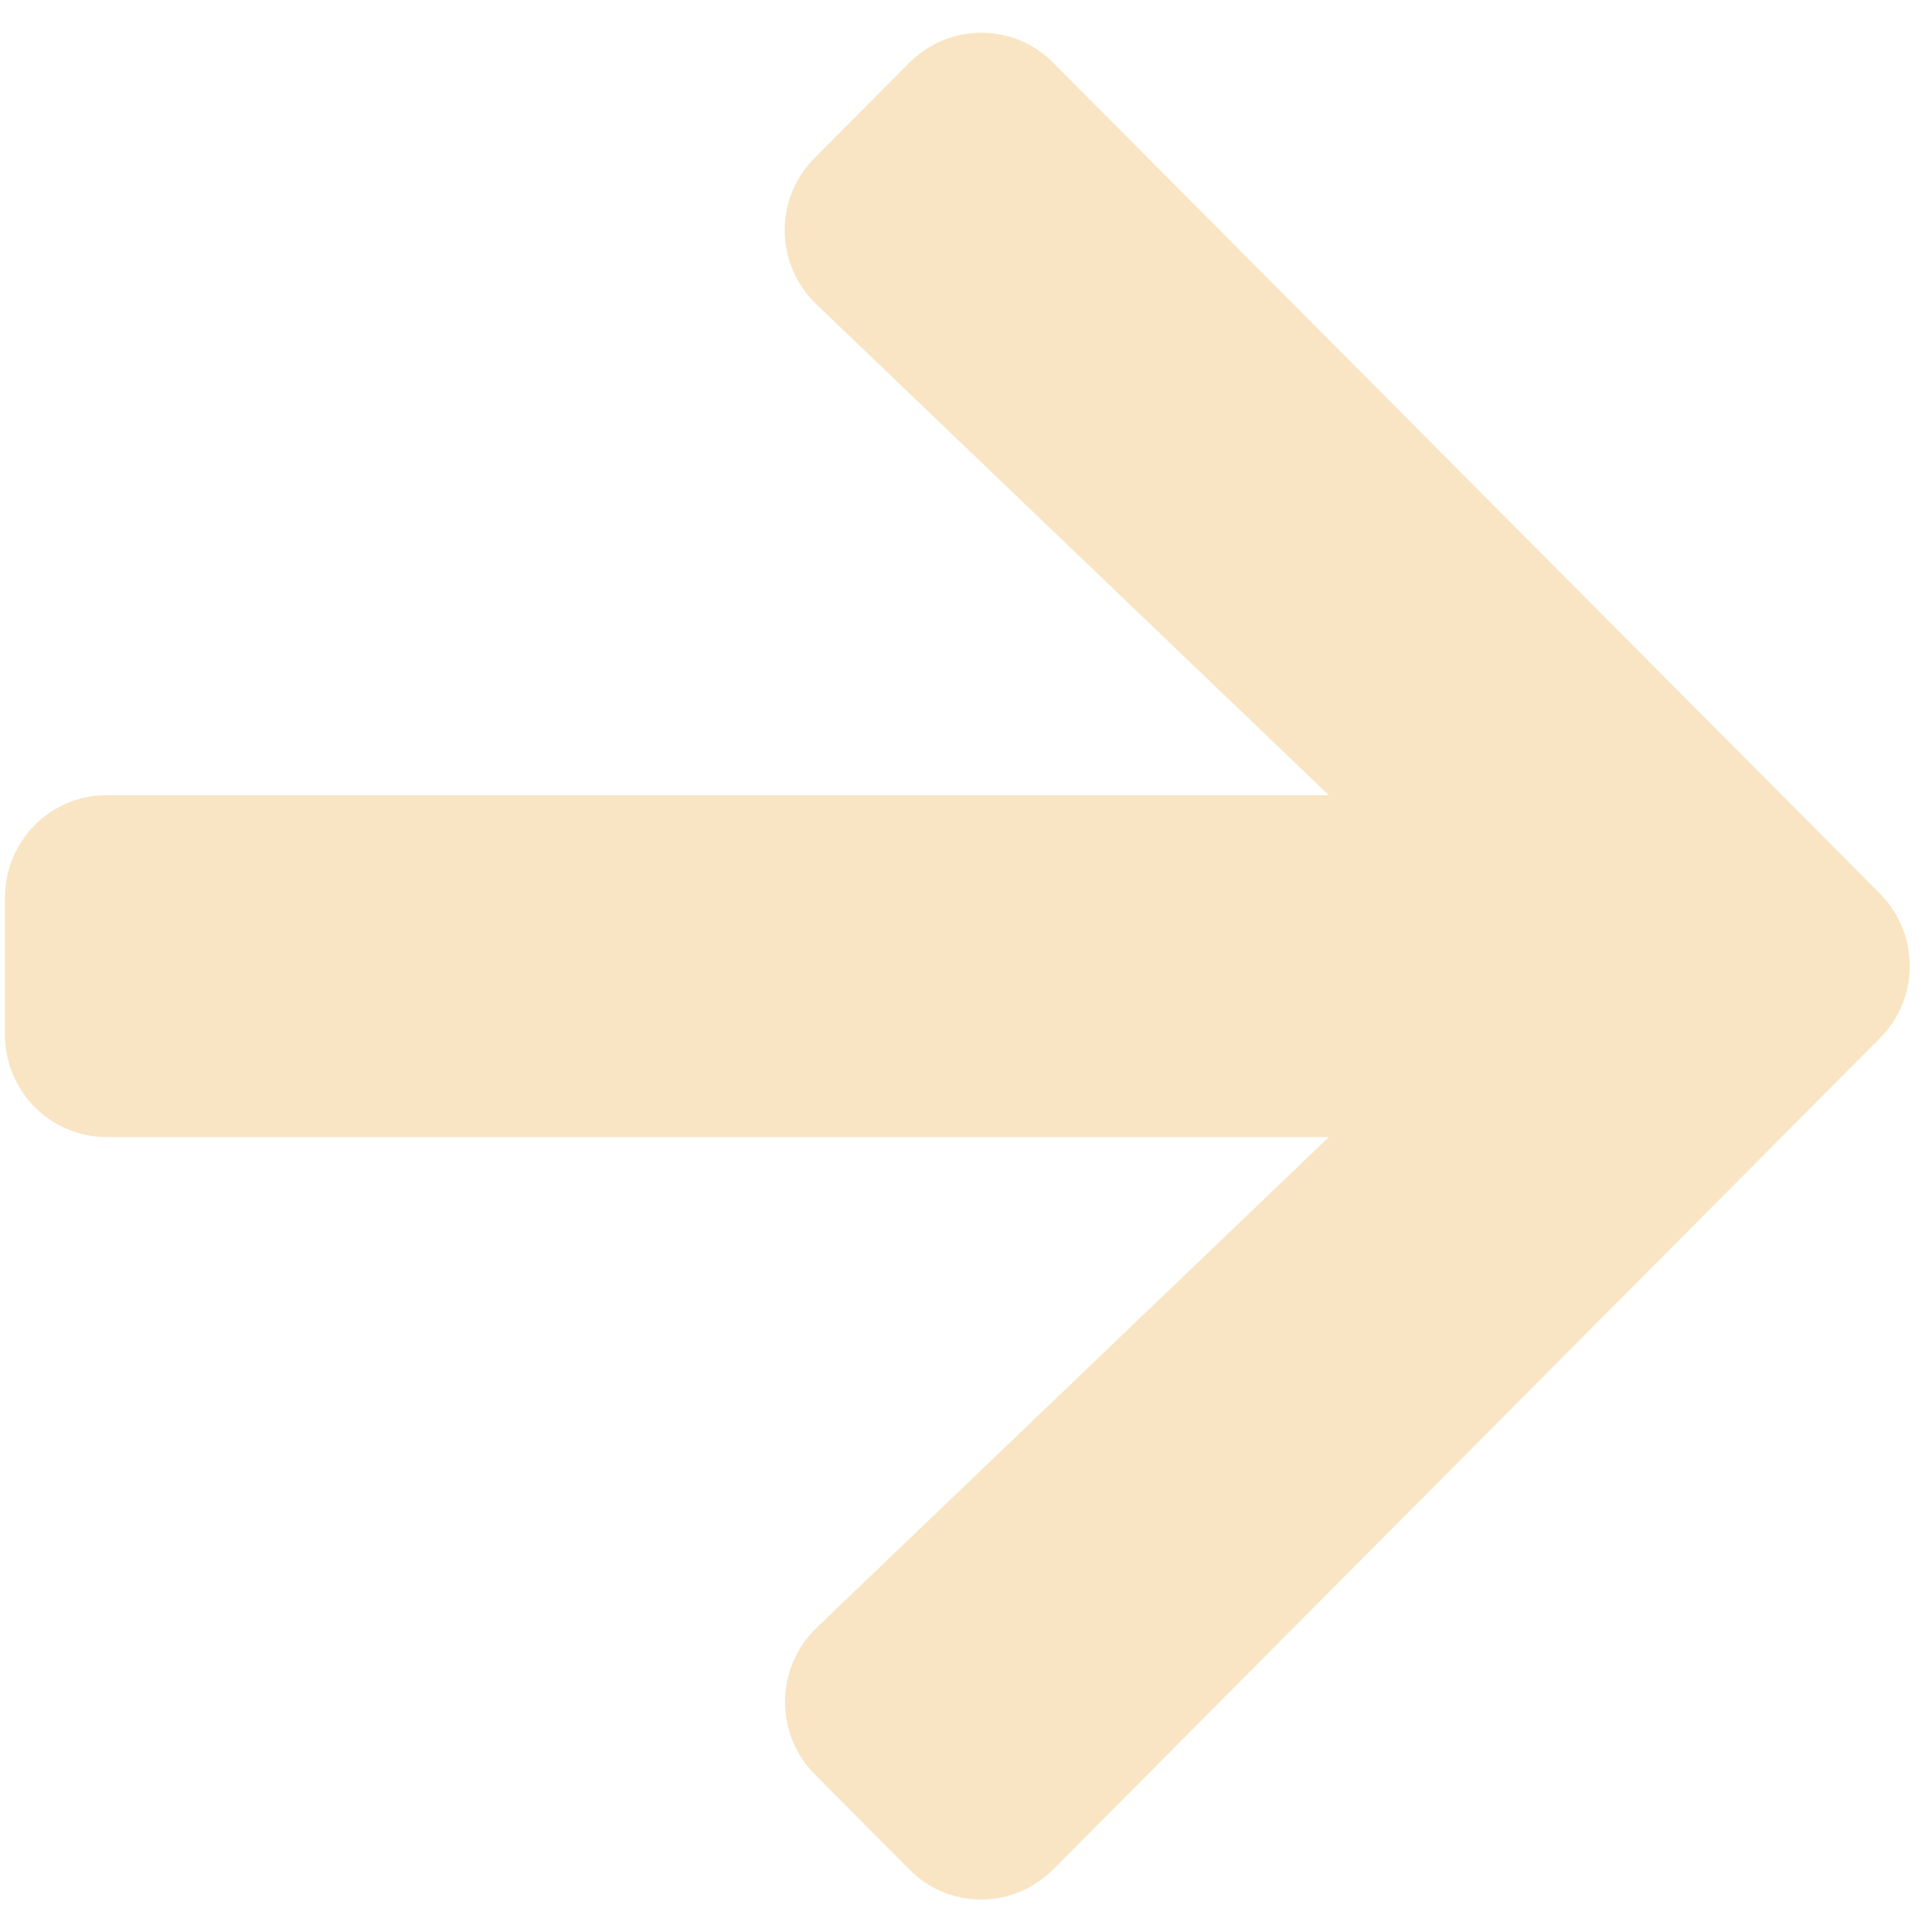 <svg width="23" height="23" viewBox="0 0 23 23" fill="none" xmlns="http://www.w3.org/2000/svg">
<path d="M9.7 1.878C9.214 2.362 9.224 3.15 9.72 3.624L15.819 9.466H1.273C0.6 9.466 0.059 10.01 0.059 10.687V12.316C0.059 12.992 0.6 13.537 1.273 13.537H15.819L9.72 19.379C9.229 19.852 9.219 20.641 9.7 21.124L10.824 22.254C11.294 22.733 12.063 22.733 12.539 22.254L22.378 12.361C22.854 11.888 22.854 11.115 22.378 10.636L12.539 0.748C12.069 0.27 11.299 0.27 10.824 0.748L9.7 1.878Z" fill="#F9E5C3"/>
</svg>
